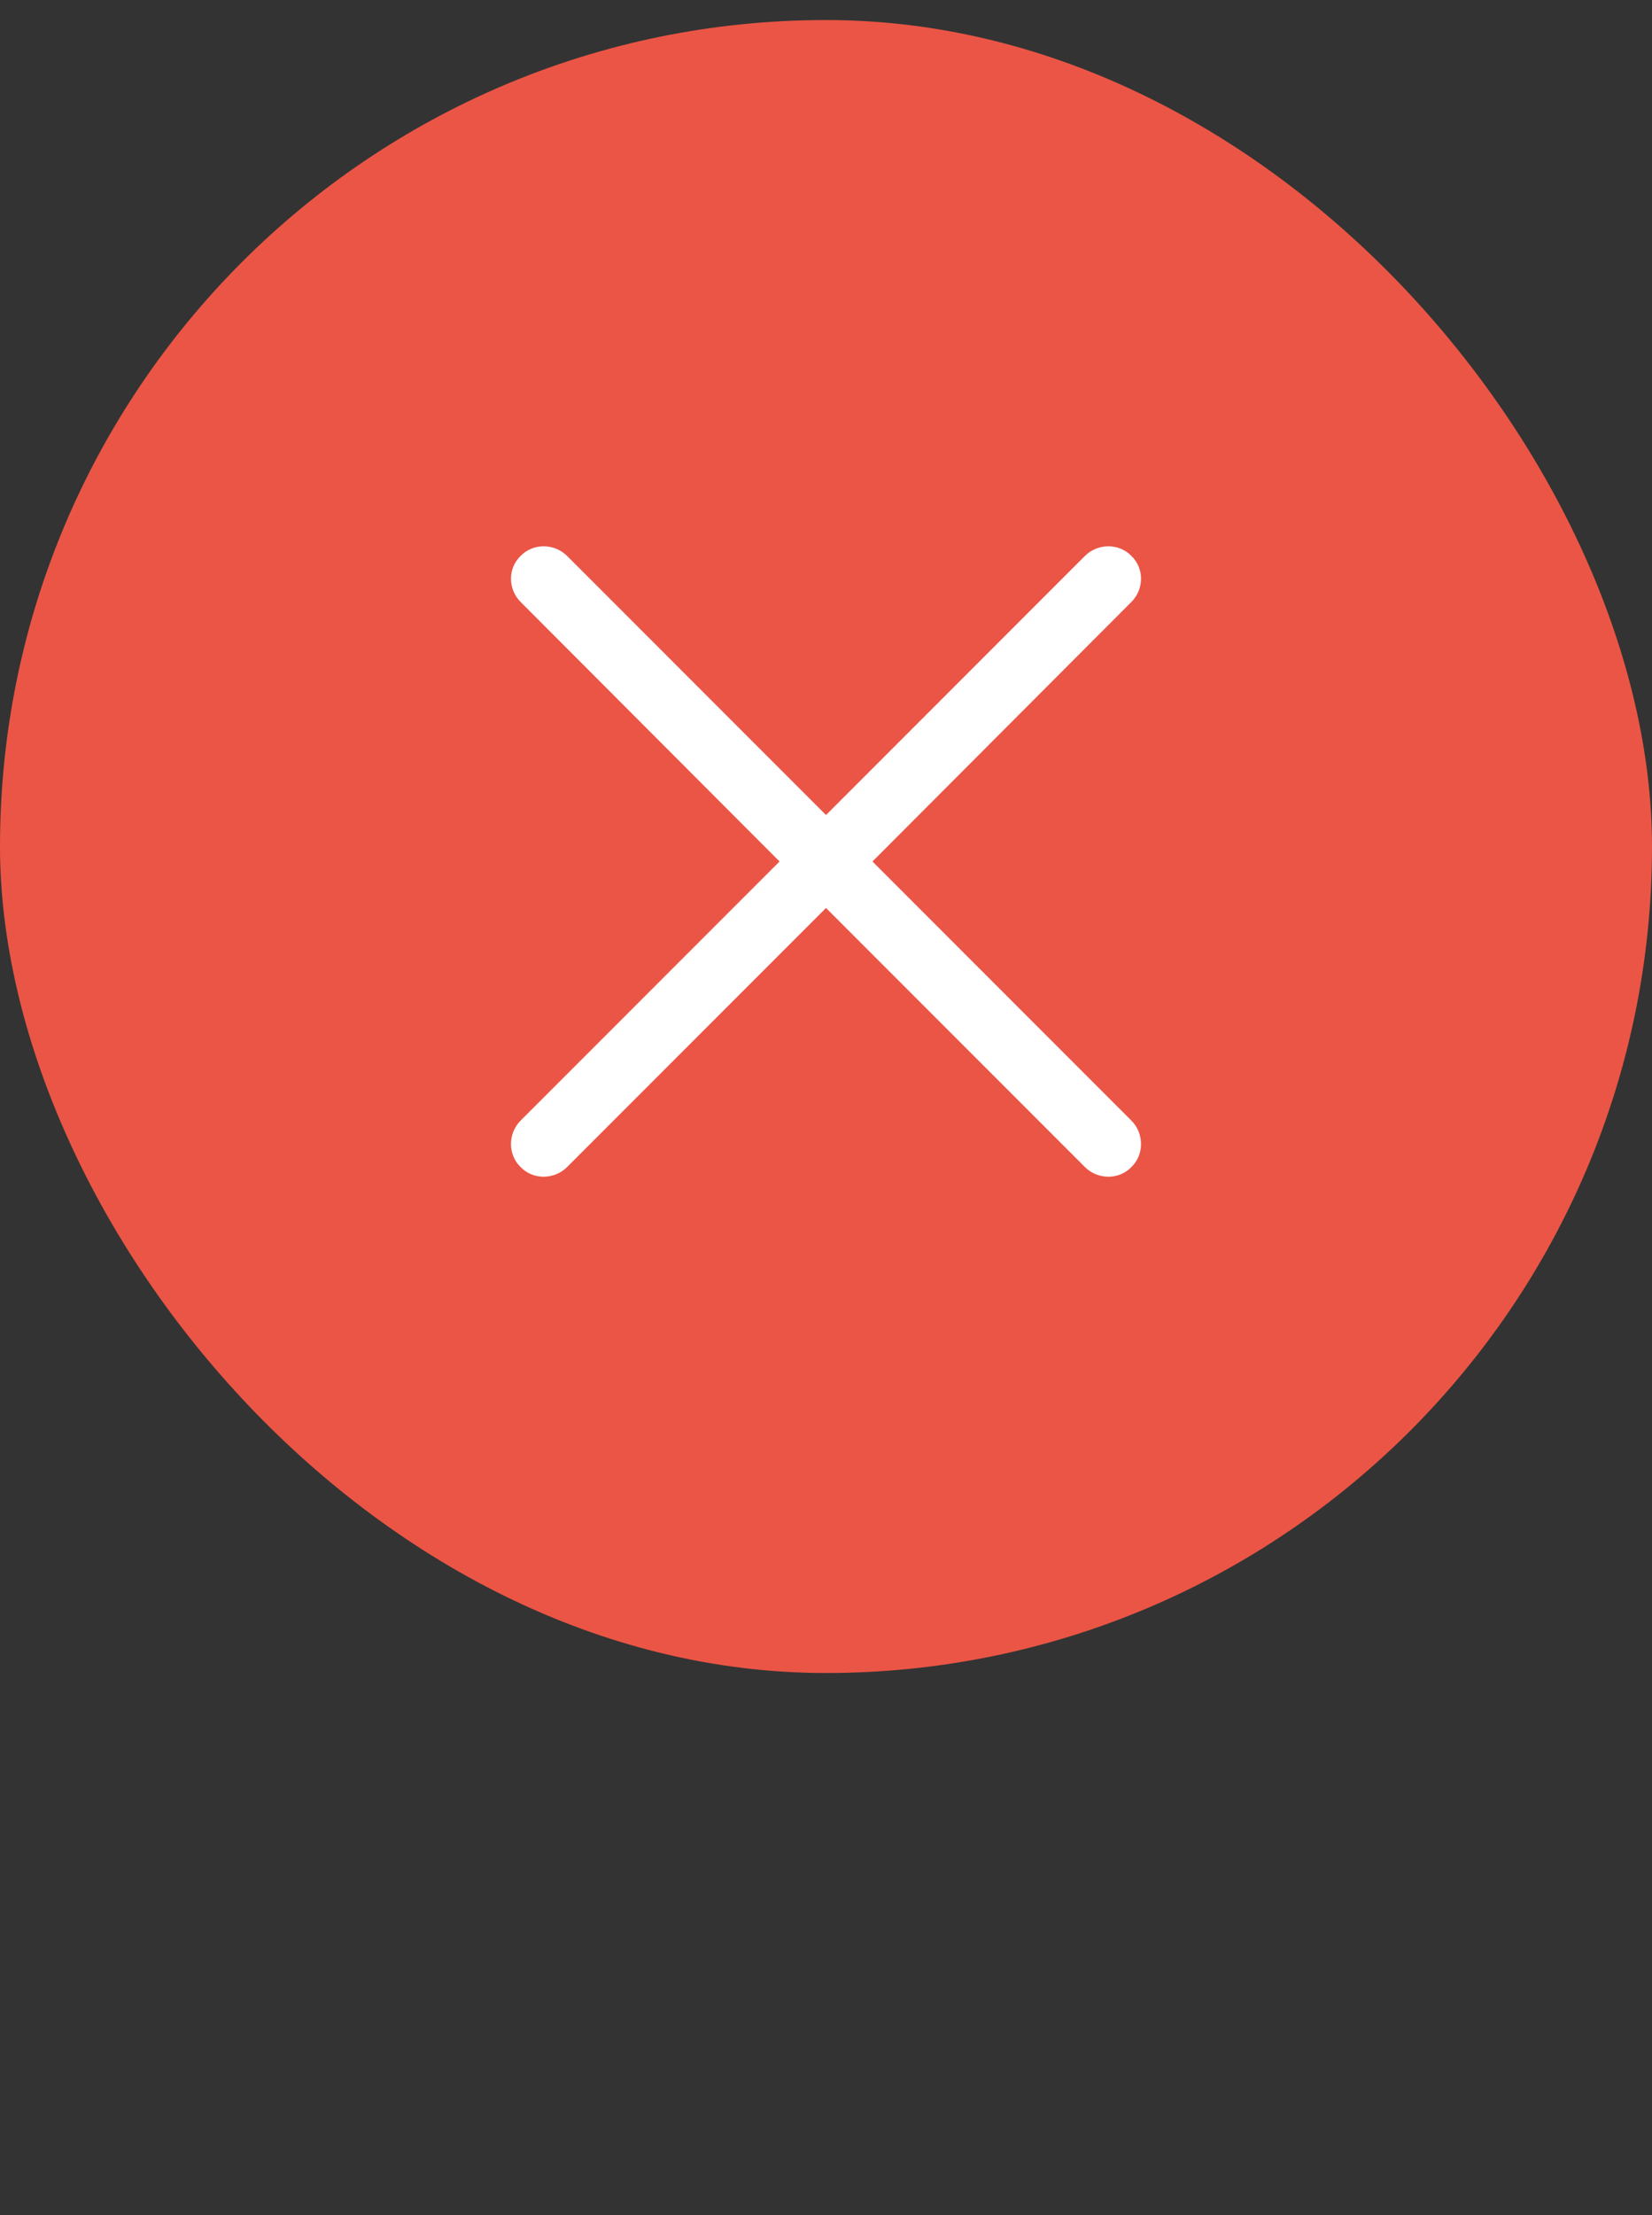 <svg width="50" height="67" viewBox="0 0 50 67" fill="none" xmlns="http://www.w3.org/2000/svg">
<rect x="0" y="0" width="50" height="67" fill="#333333" stroke="none"/>
<rect y="0.606" width="50" height="50" rx="25" fill="#EB5545"/>
<path d="M15.757 33.896C15.376 34.277 15.361 34.921 15.757 35.302C16.138 35.698 16.782 35.683 17.163 35.302L25 27.465L32.837 35.302C33.218 35.683 33.862 35.698 34.243 35.302C34.639 34.921 34.624 34.277 34.243 33.896L26.406 26.059L34.243 18.208C34.624 17.827 34.639 17.197 34.243 16.816C33.862 16.421 33.218 16.435 32.837 16.816L25 24.653L17.163 16.816C16.782 16.435 16.138 16.421 15.757 16.816C15.361 17.197 15.376 17.827 15.757 18.208L23.594 26.059L15.757 33.896Z" fill="white"/>
<!-- <path d="M20.0827 65.1075C19.841 65.6177 19.3361 65.8917 18.5895 65.8917C17.6066 65.8917 16.9674 65.1666 16.9191 64.0225V63.9796H21.0817V63.6251C21.0817 61.8257 20.131 60.7139 18.568 60.7139C16.9782 60.7139 15.9577 61.8956 15.9577 63.7164C15.9577 65.5479 16.9621 66.7081 18.568 66.7081C19.8356 66.7081 20.7379 66.0958 21.0065 65.1075H20.0827ZM18.5573 61.5303C19.4757 61.5303 20.088 62.2071 20.1095 63.233H16.9191C16.9889 62.2071 17.6334 61.5303 18.5573 61.5303ZM22.4219 66.606H23.3457V63.1793C23.3457 62.1641 23.9419 61.5464 24.8657 61.5464C25.7896 61.5464 26.23 62.0406 26.23 63.0826V66.606H27.1538V62.857C27.1538 61.482 26.4287 60.7139 25.1289 60.7139C24.2427 60.7139 23.6787 61.0899 23.3887 61.7291H23.3027V60.816H22.4219V66.606ZM30.8788 66.7081C31.6791 66.7081 32.3666 66.3267 32.7318 65.6822H32.8177V66.606H33.6986V58.5172H32.7748V61.7291H32.6942C32.3666 61.0953 31.6844 60.7139 30.8788 60.7139C29.4071 60.7139 28.4457 61.8956 28.4457 63.711C28.4457 65.5318 29.3963 66.7081 30.8788 66.7081ZM31.0936 61.5464C32.141 61.5464 32.7962 62.3843 32.7962 63.711C32.7962 65.0484 32.1463 65.8755 31.0936 65.8755C30.0355 65.8755 29.4017 65.0645 29.4017 63.711C29.4017 62.3629 30.0409 61.5464 31.0936 61.5464Z" fill="white"/> -->
</svg>
